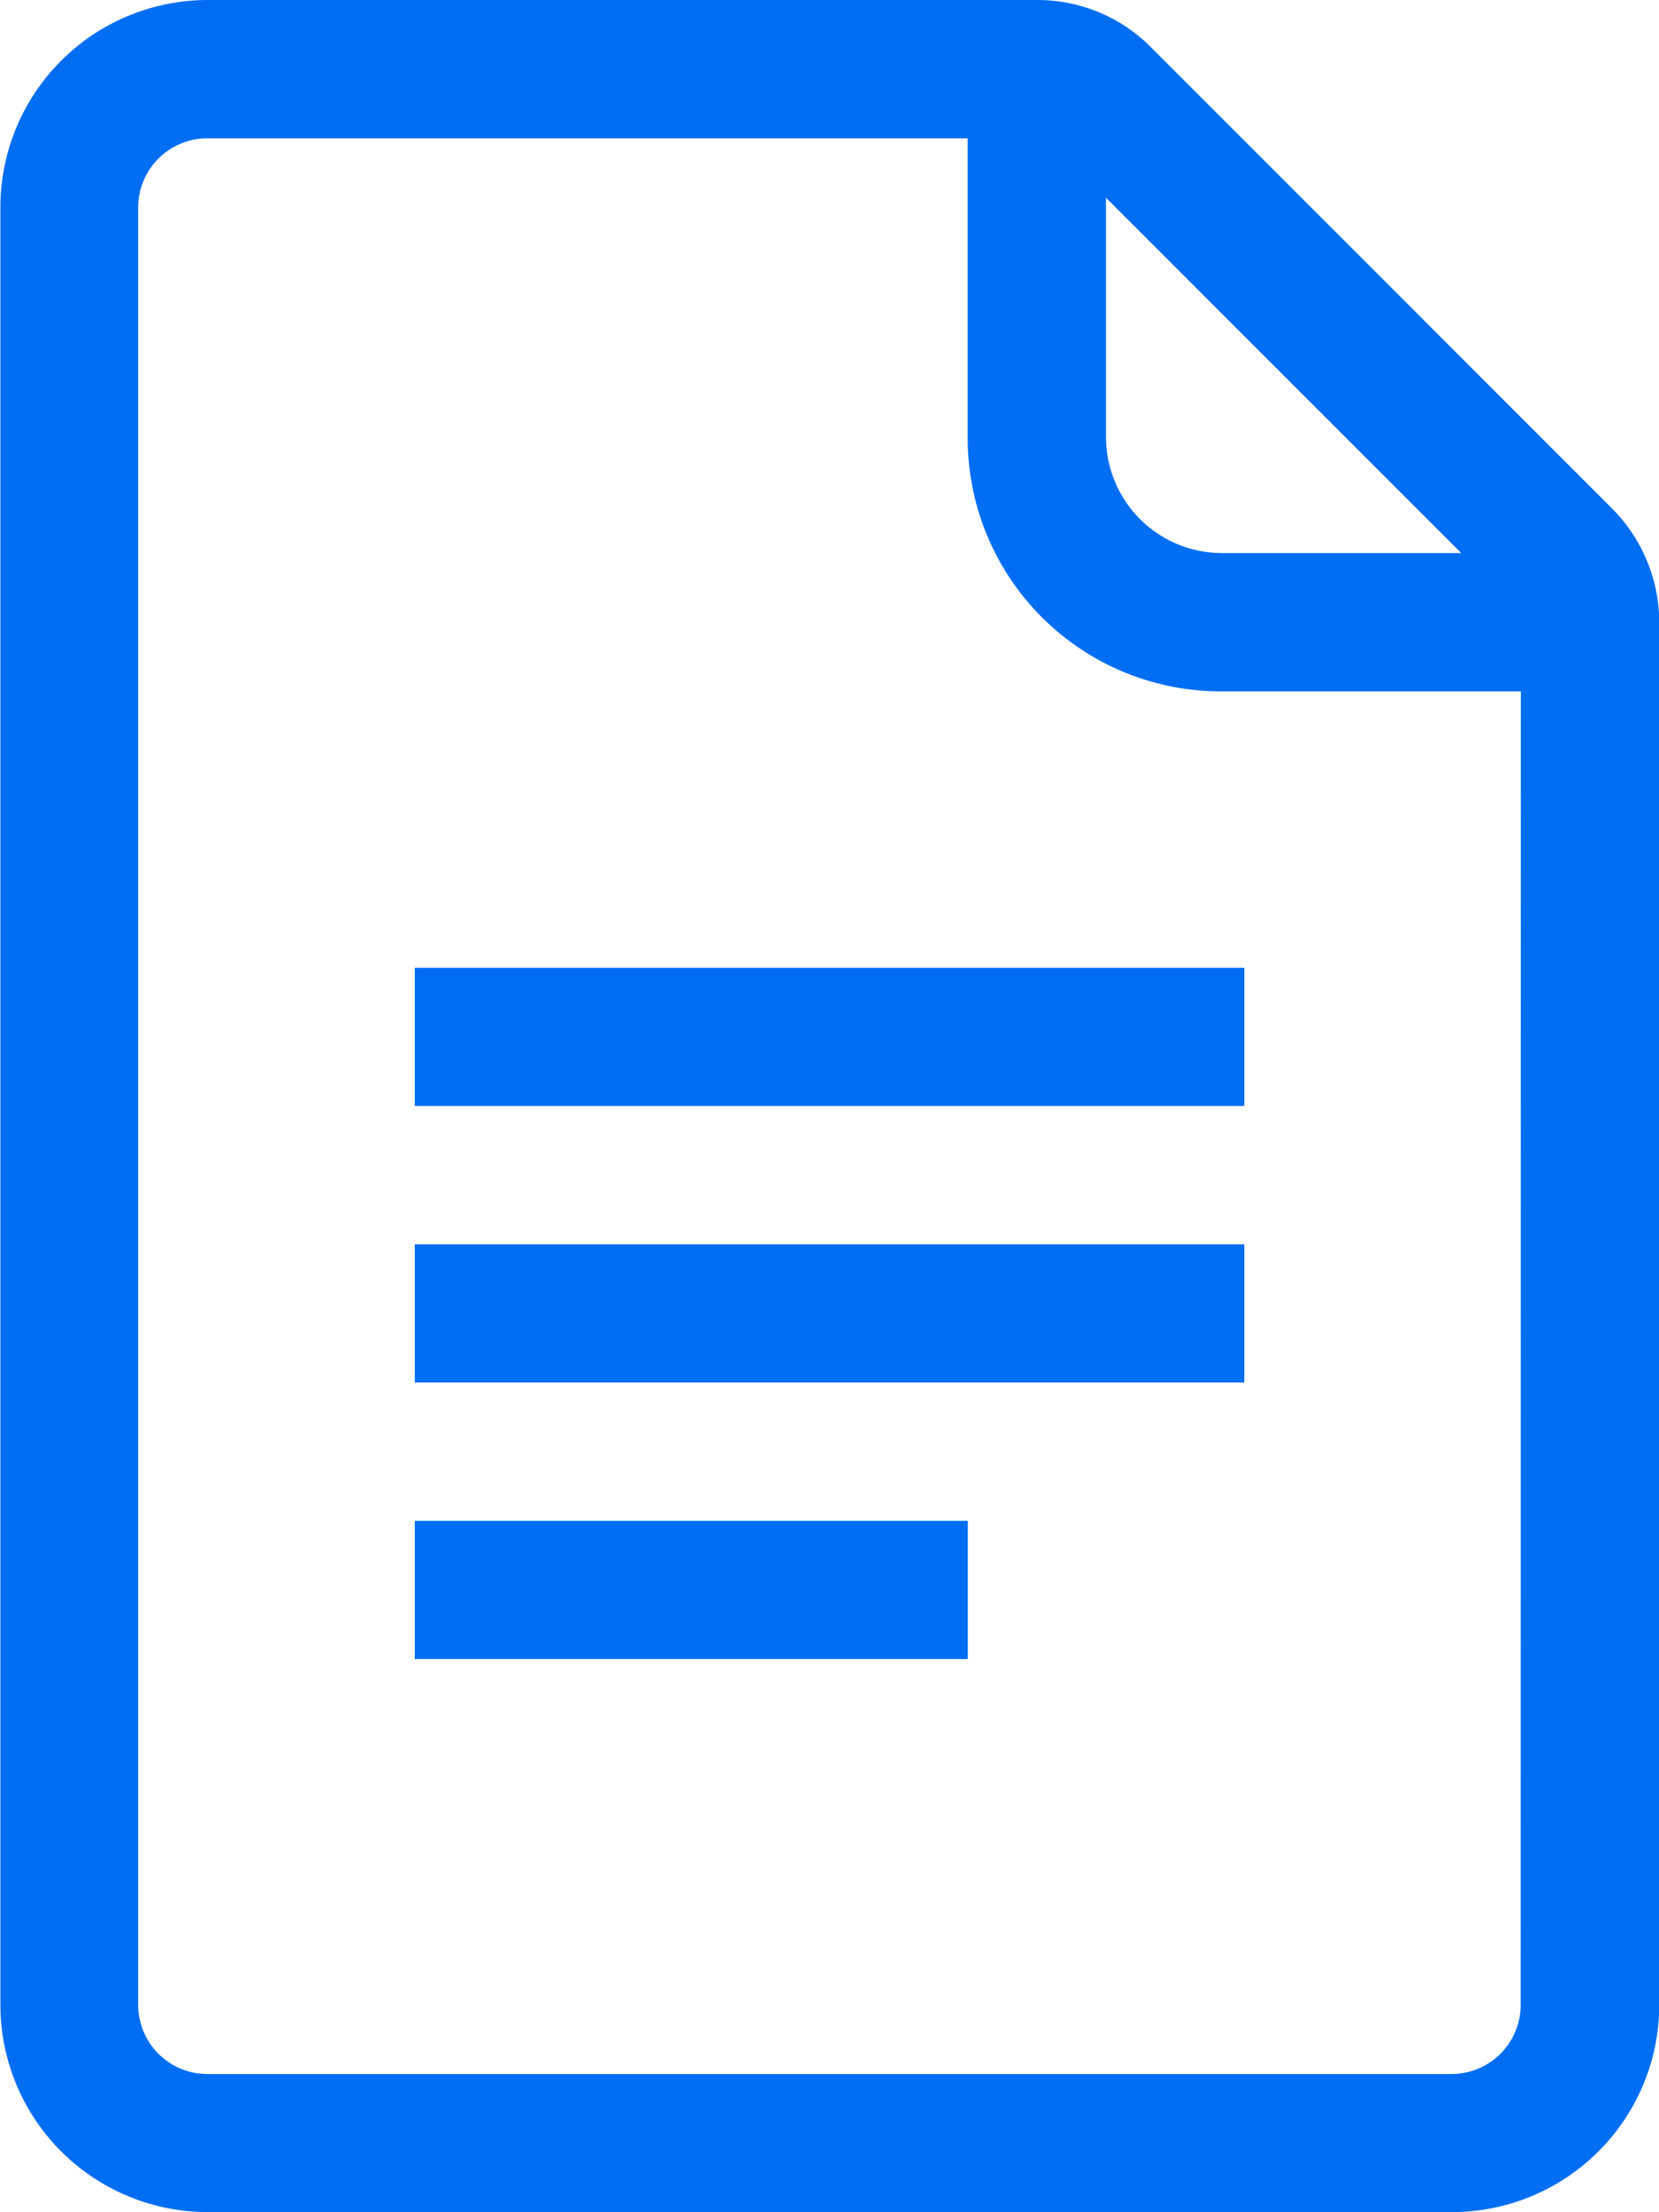 <svg xmlns="http://www.w3.org/2000/svg" width="12.45" height="16.6" viewBox="0 0 12.45 16.6">
  <g id="Group_39986" data-name="Group 39986" transform="translate(-1883.069 -1492)">
    <path id="Path_60226" data-name="Path 60226" d="M227.7,104.618l-3.475-3.476a1.2,1.2,0,0,0-.841-.342h-6.225a1.556,1.556,0,0,0-1.556,1.556v13.487a1.556,1.556,0,0,0,1.556,1.556h9.337a1.556,1.556,0,0,0,1.556-1.556V105.469a1.214,1.214,0,0,0-.352-.851Zm-3.8-2.334,2.666,2.666h-1.805a.871.871,0,0,1-.861-.871Zm3.112,13.56a.519.519,0,0,1-.519.519h-9.337a.519.519,0,0,1-.519-.519V102.357a.519.519,0,0,1,.519-.519h5.706v2.241a1.9,1.9,0,0,0,1.9,1.909h2.251Z" transform="translate(1667.469 1391.2)" fill="#006ef3"/>
    <g id="Group_39986-2" data-name="Group 39986" transform="translate(1886.182 1499.262)">
      <path id="Path_60225" data-name="Path 60225" d="M282.8,347.2h4.15v1.037H282.8Z" transform="translate(-282.8 -343.05)" fill="#006ef3"/>
      <path id="Path_60227" data-name="Path 60227" d="M282.8,257.6h6.225v1.037H282.8Z" transform="translate(-282.8 -257.6)" fill="#006ef3"/>
      <path id="Path_60228" data-name="Path 60228" d="M282.8,302.4h6.225v1.037H282.8Z" transform="translate(-282.8 -300.325)" fill="#006ef3"/>
    </g>
  </g>
</svg>

